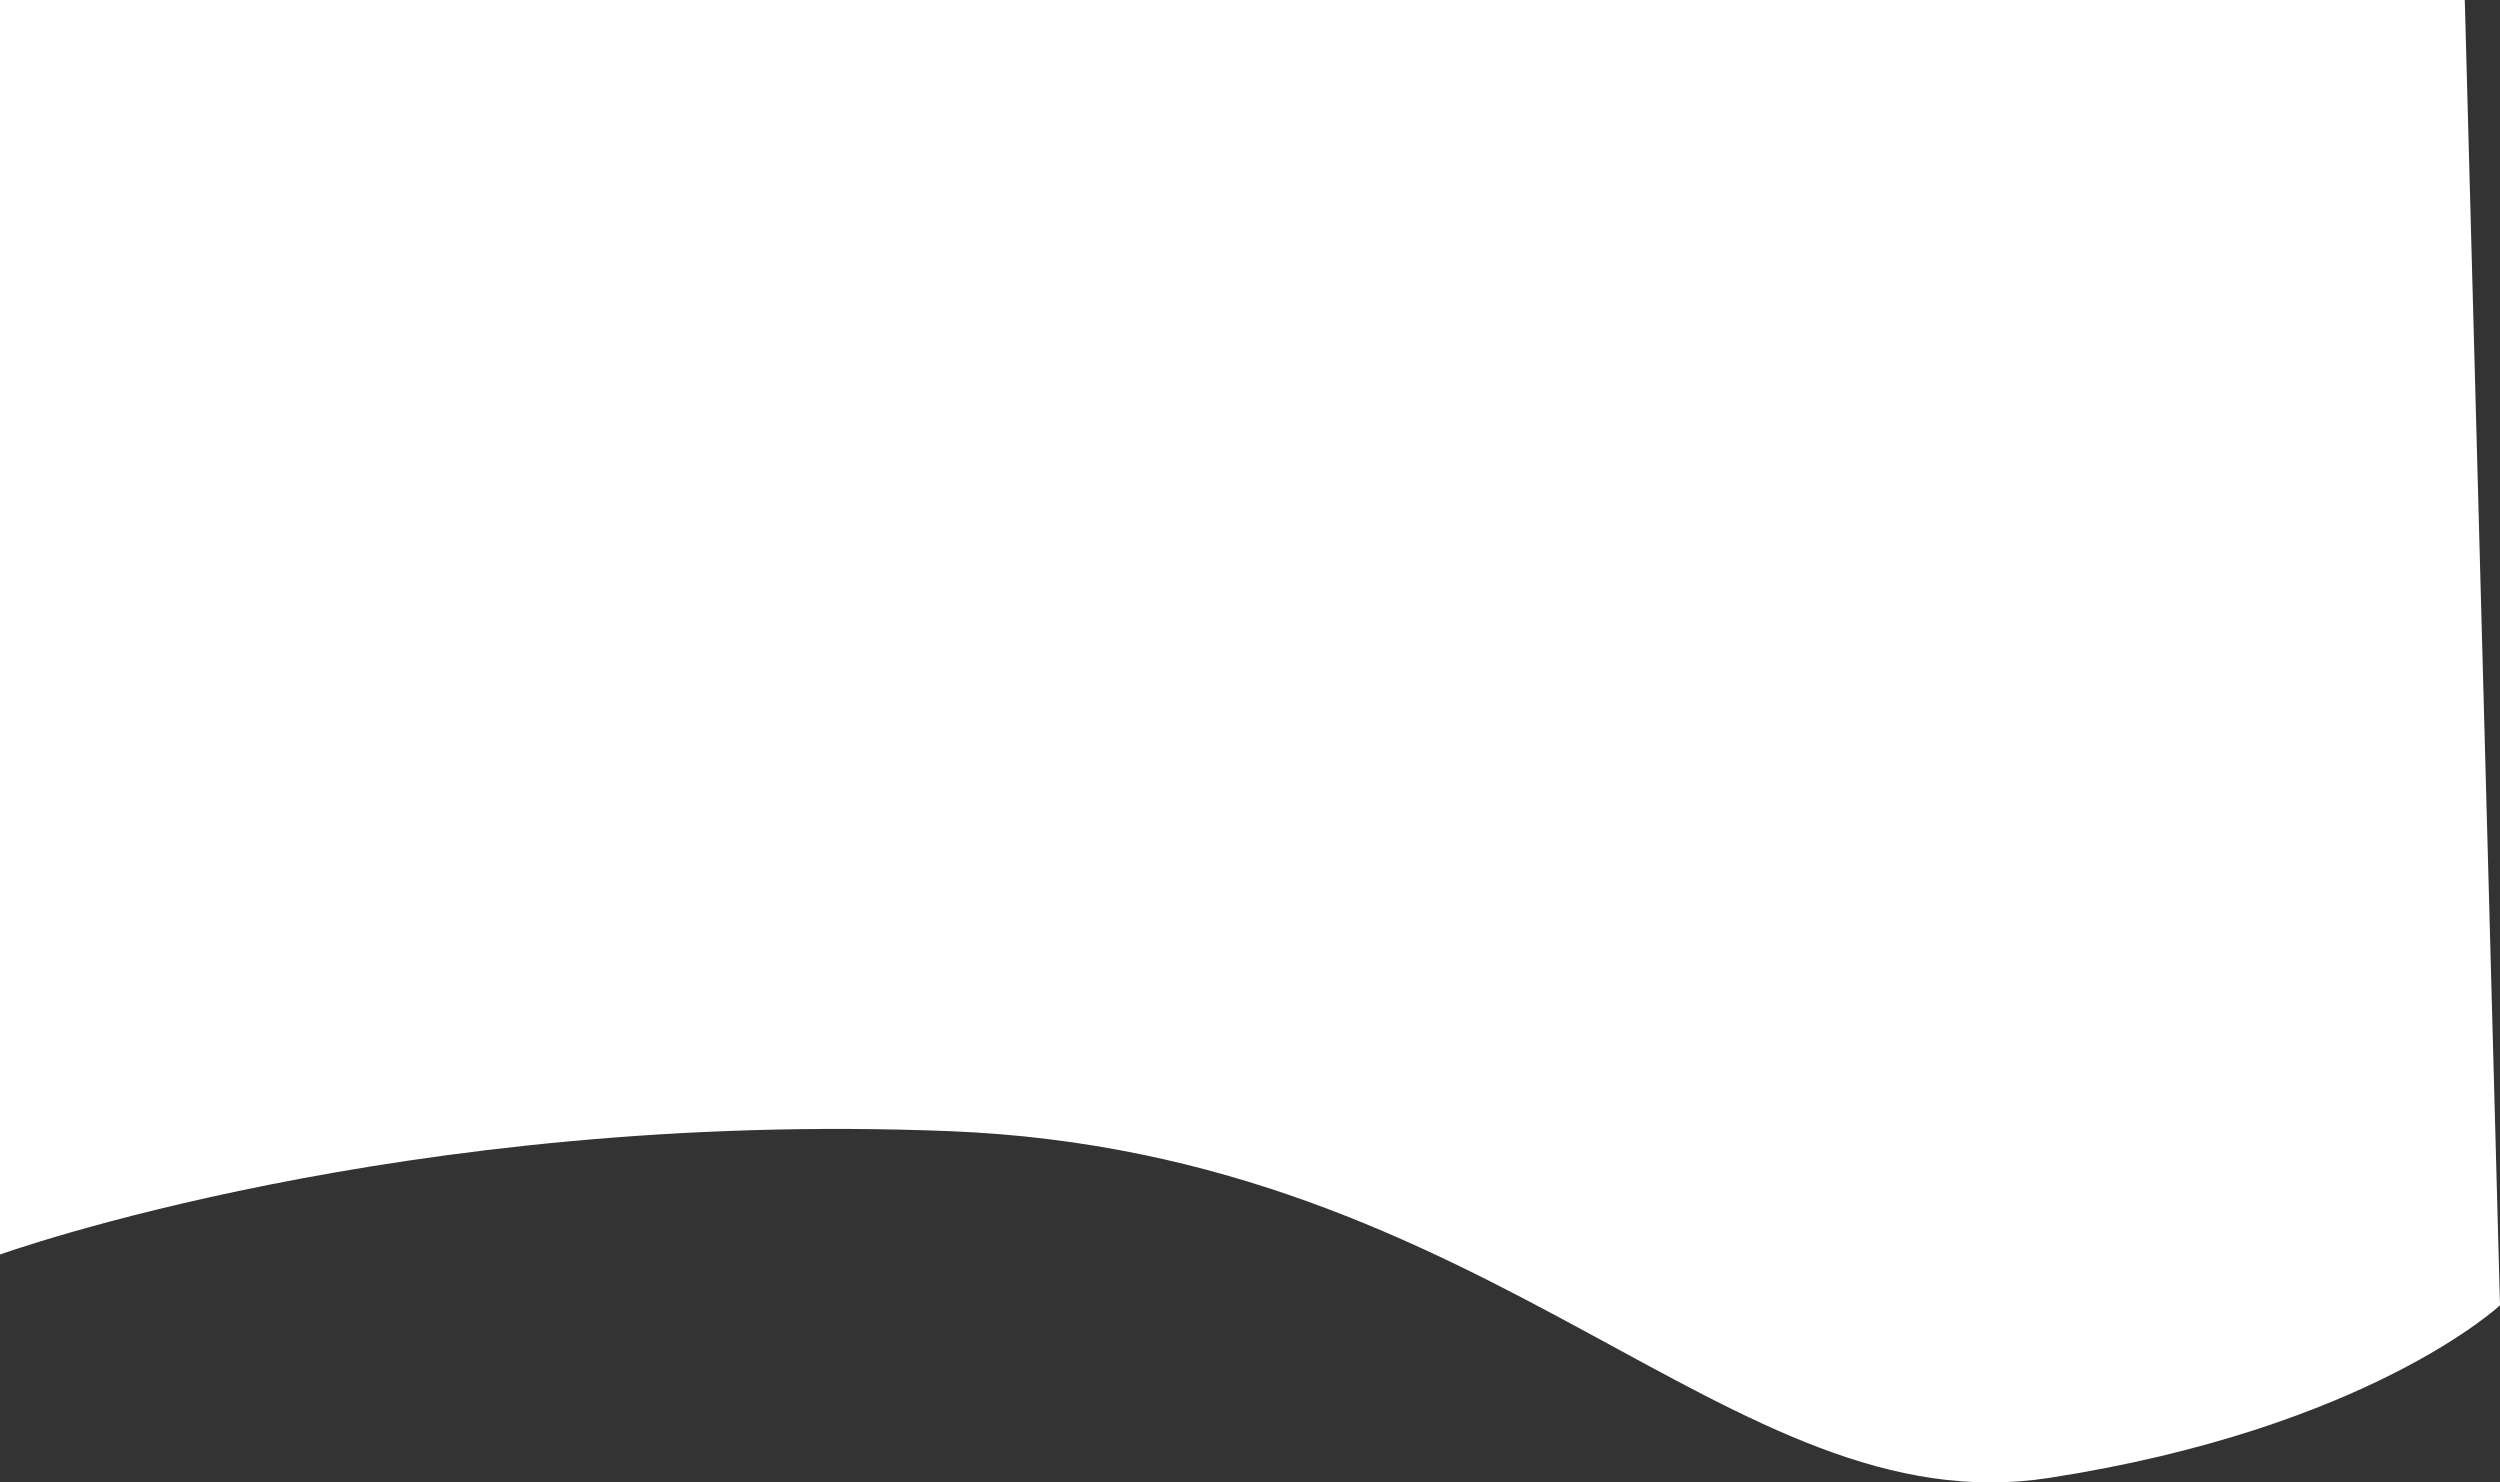 <svg xmlns="http://www.w3.org/2000/svg" width="2187.752" height="1297.281" viewBox="0 0 2187.752 1297.281">
  <rect x="0" y="0" width="2187.752" height="1297.281" fill="#333333" stroke="none"/>
  <defs>
    <style>
      .cls-1 {
        fill: #fff;
      }
    </style>
  </defs>
  <path id="Path_19" data-name="Path 19" class="cls-1" d="M338.222,959.437S690.1,832.352,1169.443,851.477s682.255,346.791,961.909,303.449,394.622-151.1,394.622-151.1L2495.146-138.41H338.222Z" transform="translate(-338.222 138.41)"/>
</svg>
